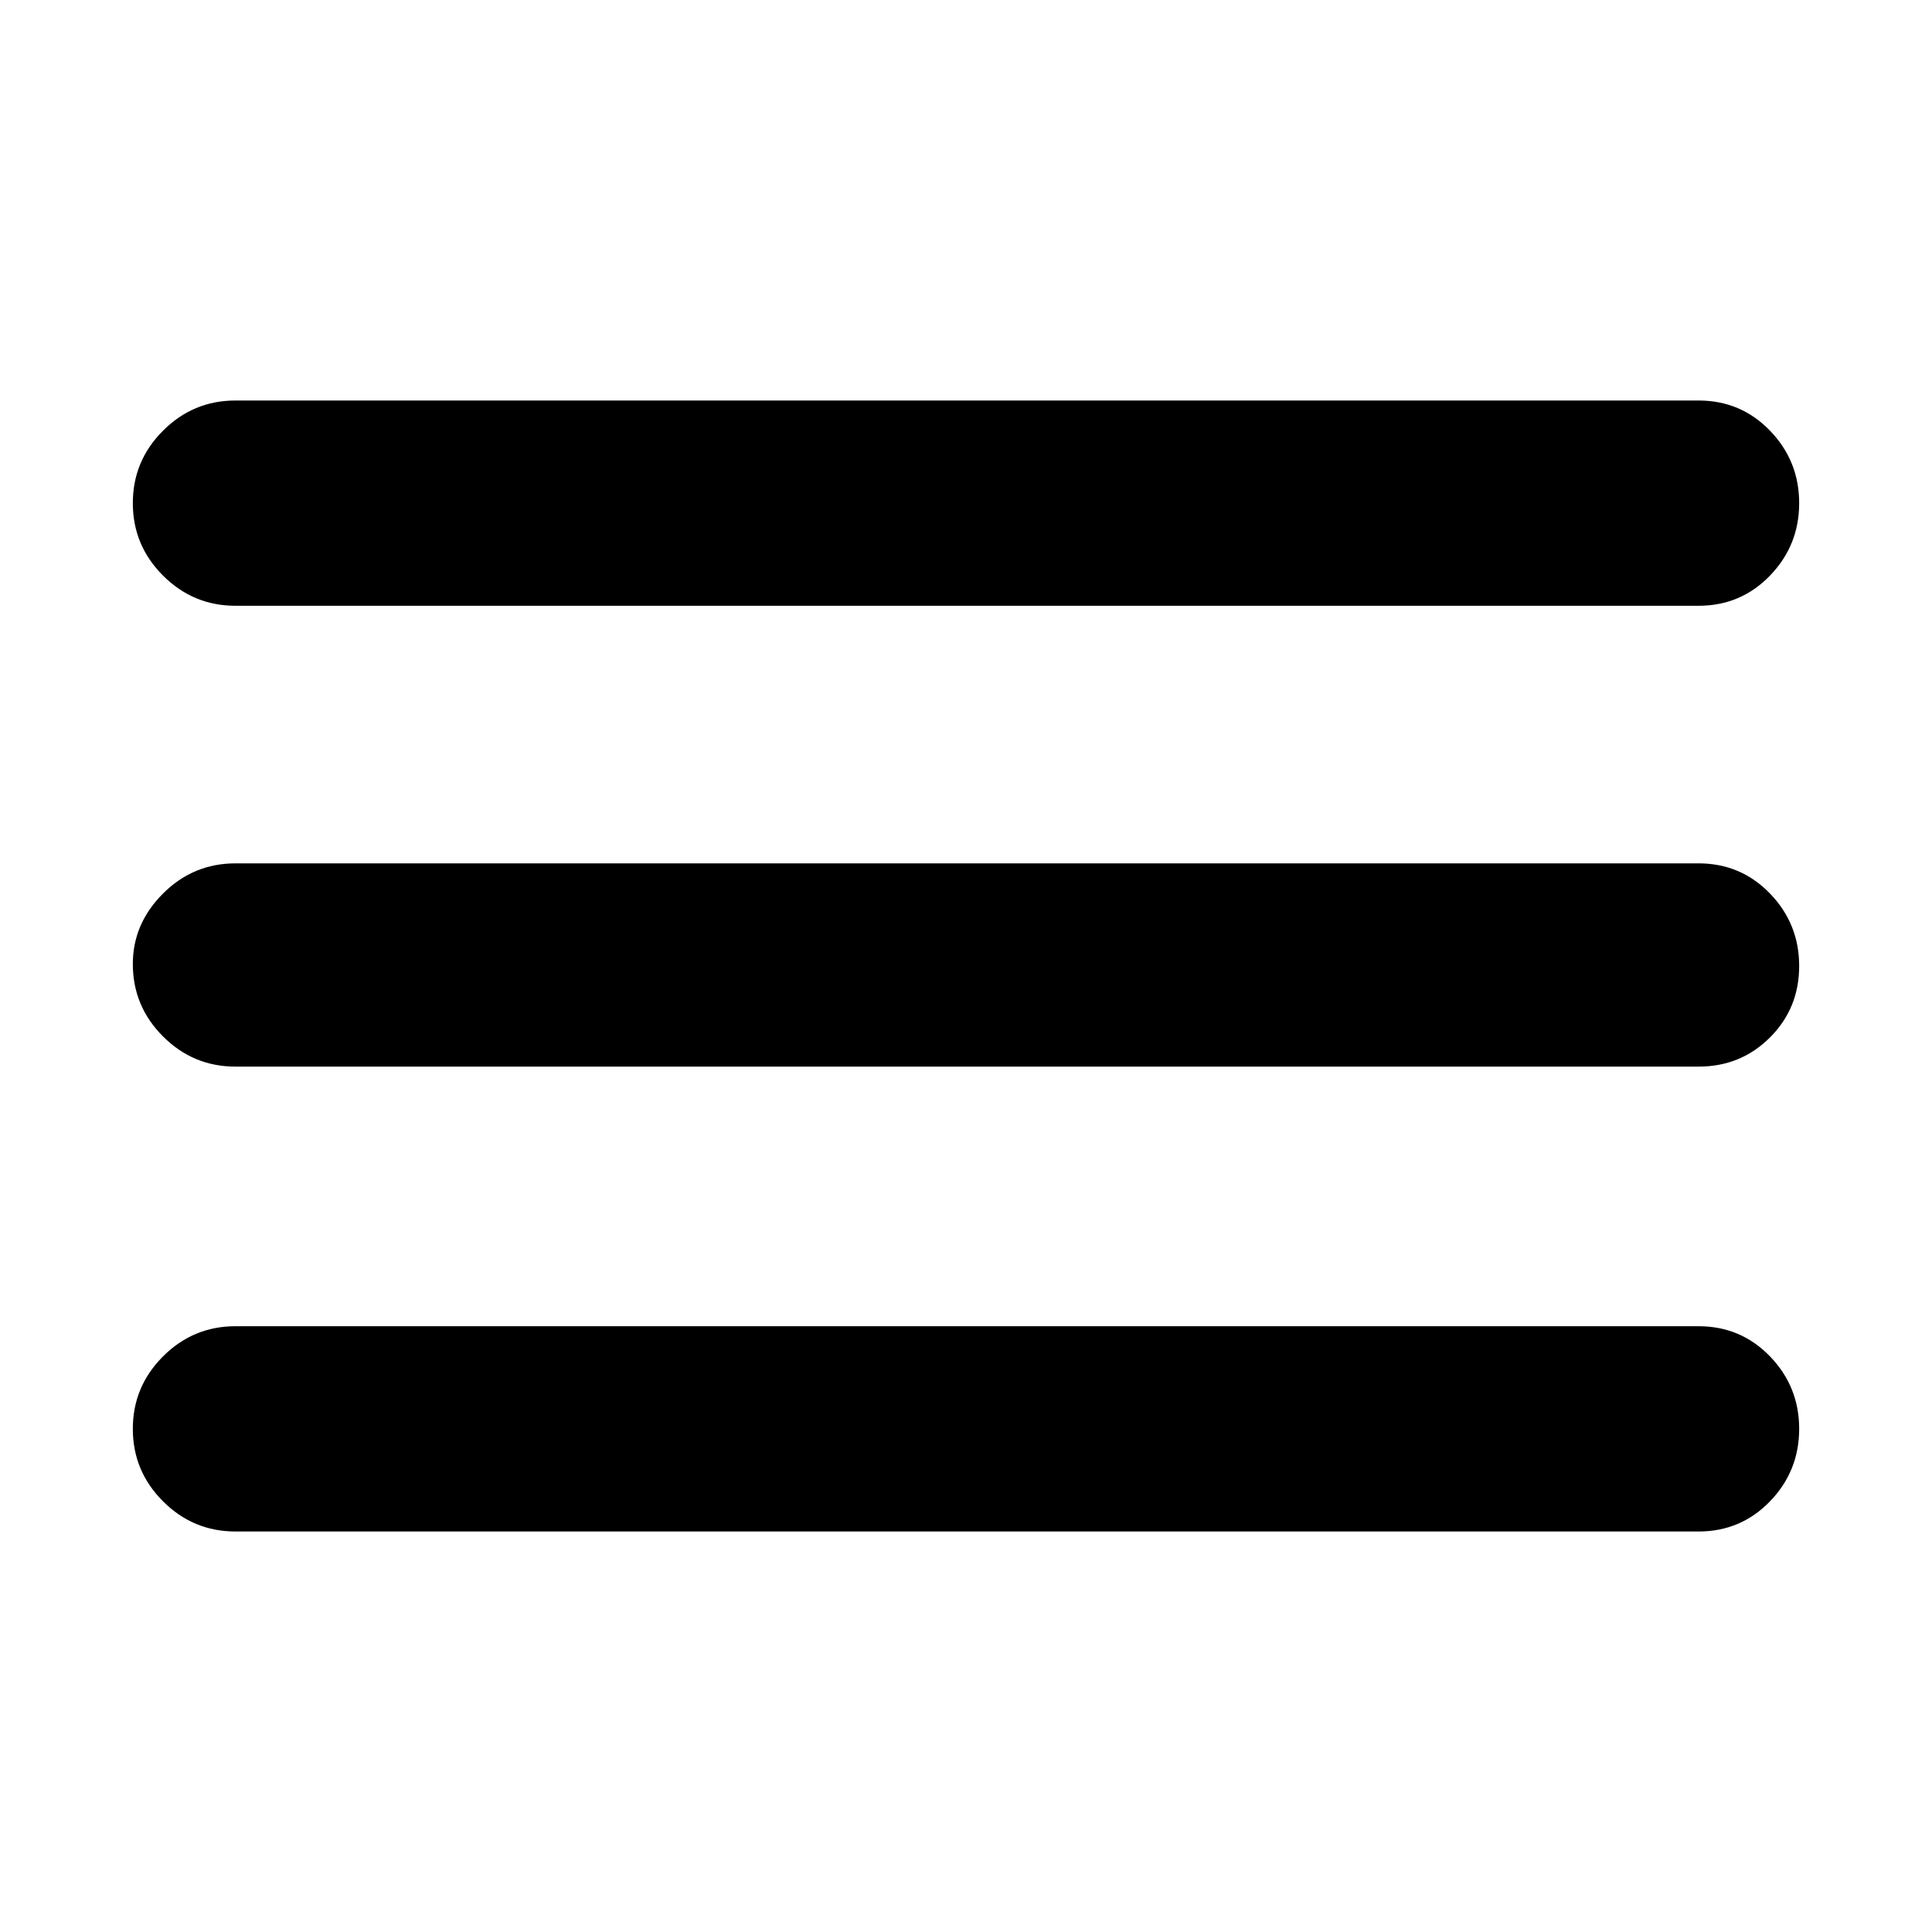 <svg xmlns="http://www.w3.org/2000/svg" height="40" width="40"><path d="M4.875 31.708Q4 31.708 3.375 31.083Q2.75 30.458 2.75 29.583Q2.75 28.708 3.375 28.083Q4 27.458 4.875 27.458H35.167Q36.042 27.458 36.646 28.083Q37.25 28.708 37.25 29.583Q37.25 30.458 36.646 31.083Q36.042 31.708 35.167 31.708ZM4.875 22.083Q4 22.083 3.375 21.458Q2.75 20.833 2.75 19.958Q2.75 19.125 3.375 18.5Q4 17.875 4.875 17.875H35.167Q36.042 17.875 36.646 18.5Q37.25 19.125 37.25 20Q37.25 20.875 36.646 21.479Q36.042 22.083 35.167 22.083ZM4.875 12.542Q4 12.542 3.375 11.917Q2.75 11.292 2.75 10.417Q2.75 9.542 3.375 8.917Q4 8.292 4.875 8.292H35.167Q36.042 8.292 36.646 8.917Q37.25 9.542 37.25 10.417Q37.25 11.292 36.646 11.917Q36.042 12.542 35.167 12.542Z"/></svg>
